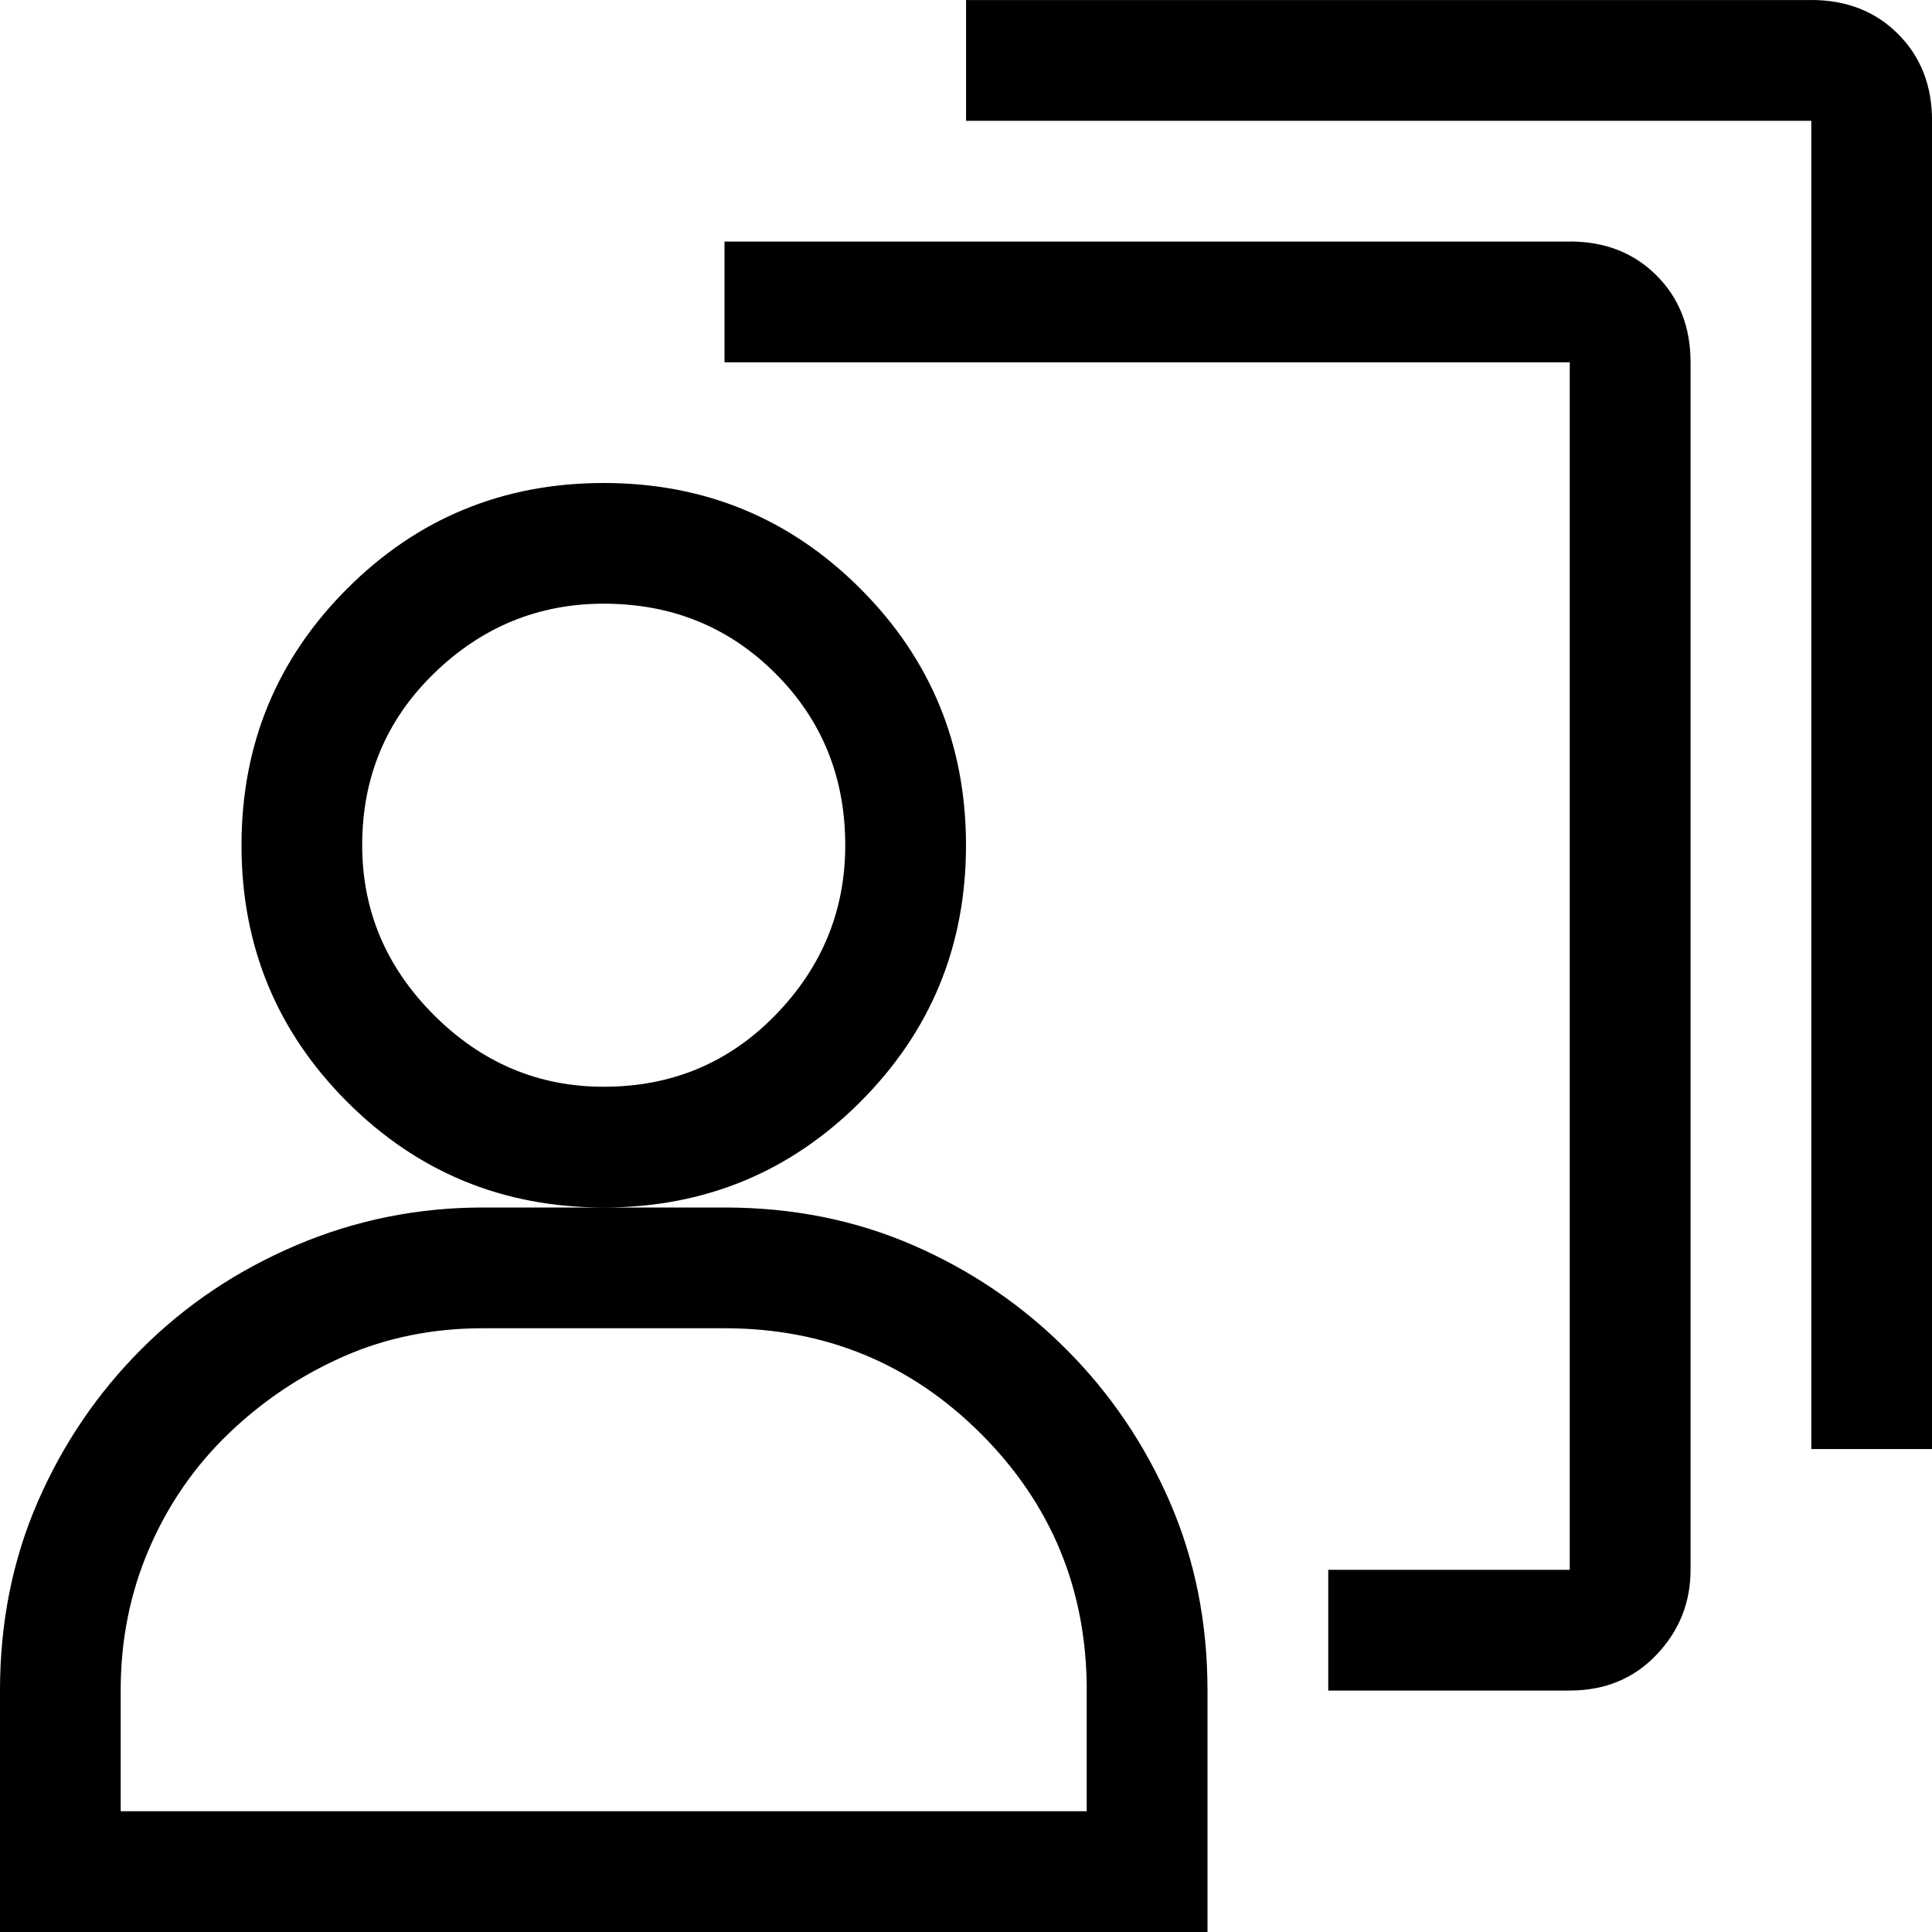 <!-- Generated by IcoMoon.io -->
<svg version="1.1" xmlns="http://www.w3.org/2000/svg" width="32" height="32" viewBox="0 0 32 32">
<title>uniE0BF</title>
<path d="M12 20q1.688 0 3.125 0.625t2.531 1.719 1.719 2.531 0.625 3.125v4h-20v-4q0-1.688 0.625-3.125t1.719-2.531 2.563-1.719 3.094-0.625h4zM18 28q0-2.5-1.75-4.25t-4.25-1.75h-4q-1.25 0-2.313 0.469t-1.906 1.281-1.313 1.906-0.469 2.344v2h16v-2zM16 14q0 2.5-1.75 4.25t-4.25 1.75-4.25-1.75-1.75-4.25 1.75-4.25 4.25-1.75 4.25 1.75 1.75 4.25zM10 18q1.688 0 2.844-1.188t1.156-2.813q0-1.688-1.156-2.844t-2.844-1.156q-1.625 0-2.813 1.156t-1.188 2.844q0 1.625 1.188 2.813t2.813 1.188zM26 4q0.875 0 1.438 0.563t0.563 1.438v20q0 0.813-0.563 1.406t-1.438 0.594h-4v-2h4v-20h-14v-2h14zM30 0q0.875 0 1.438 0.563t0.563 1.438v22h-2v-22h-14v-2h14z"></path>
</svg>
